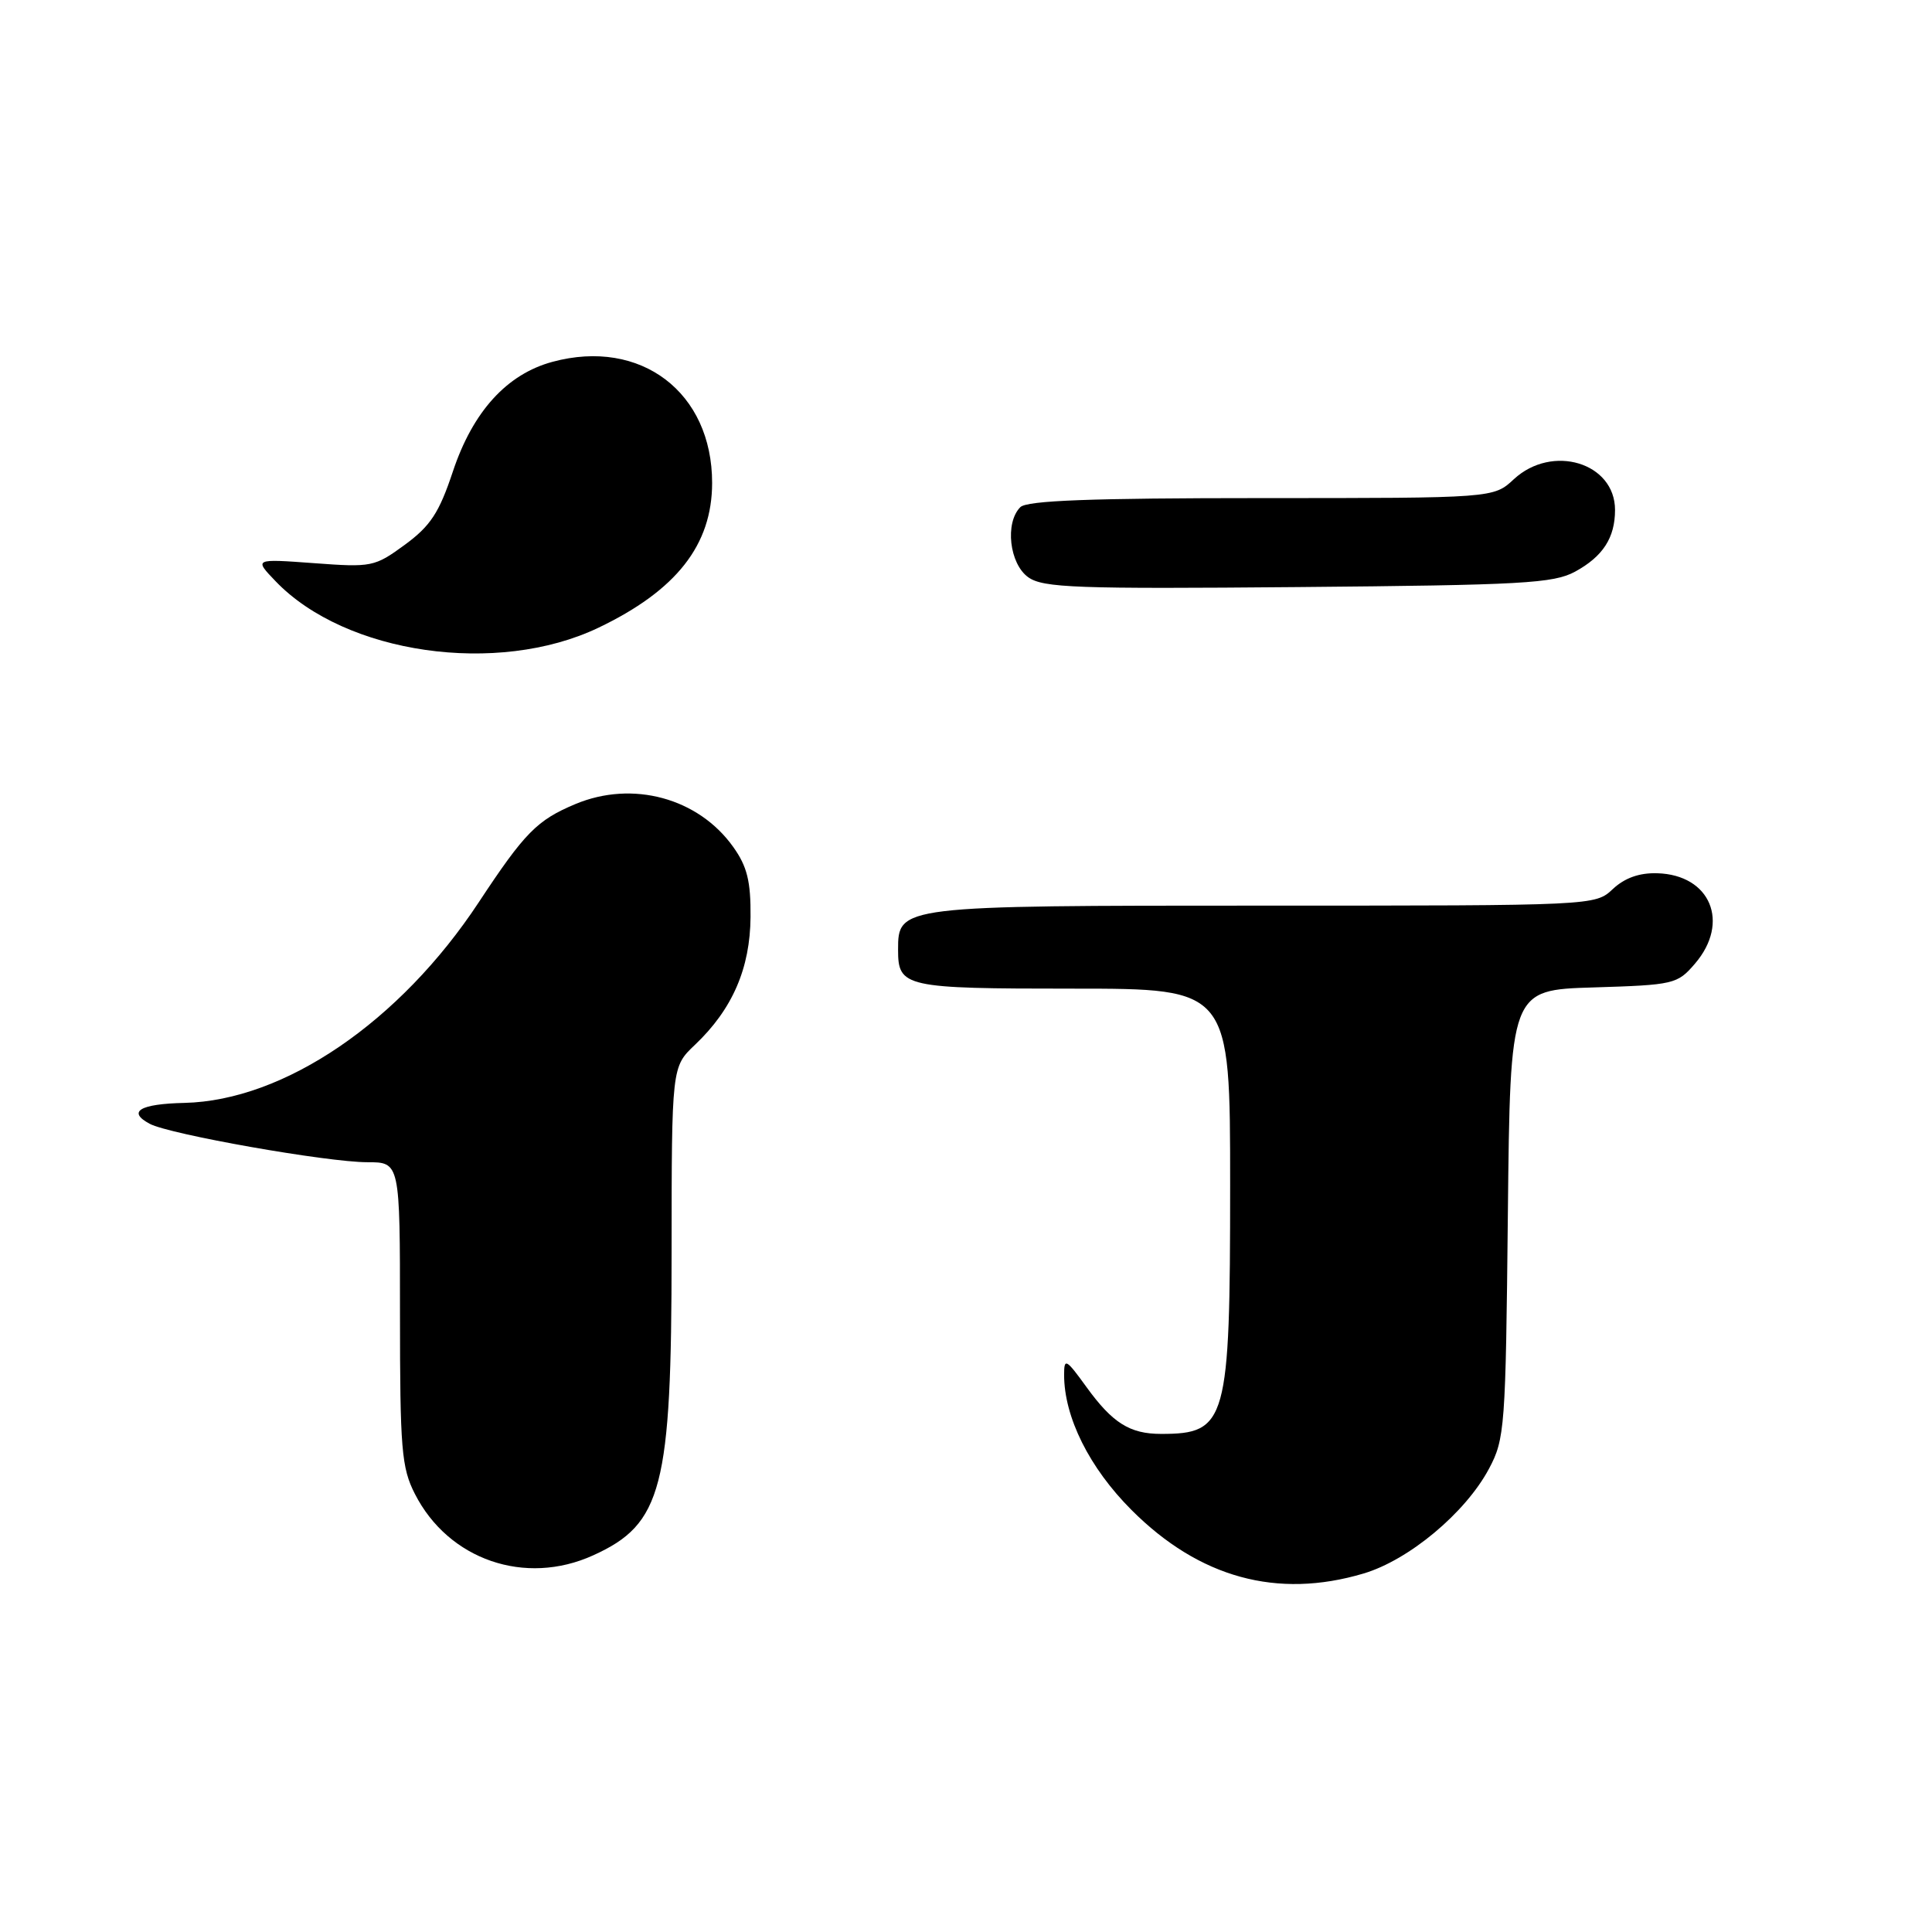 <?xml version="1.0" encoding="UTF-8" standalone="no"?>
<!DOCTYPE svg PUBLIC "-//W3C//DTD SVG 1.1//EN" "http://www.w3.org/Graphics/SVG/1.1/DTD/svg11.dtd" >
<svg xmlns="http://www.w3.org/2000/svg" xmlns:xlink="http://www.w3.org/1999/xlink" version="1.1" viewBox="0 0 256 256">
 <g >
 <path fill="currentColor"
d=" M 180.67 208.50 C 186.68 206.72 194.17 200.47 197.29 194.63 C 199.40 190.68 199.51 189.21 199.80 160.84 C 200.11 131.17 200.11 131.17 211.14 130.84 C 221.81 130.51 222.26 130.41 224.59 127.69 C 229.28 122.23 226.65 115.91 219.59 115.71 C 217.22 115.64 215.28 116.33 213.71 117.80 C 211.37 120.00 211.31 120.00 167.41 120.00 C 119.10 120.00 119.00 120.01 119.00 125.86 C 119.00 130.81 119.84 131.00 142.20 131.00 C 163.00 131.00 163.00 131.00 163.00 157.05 C 163.00 188.42 162.56 190.00 153.85 190.00 C 149.71 190.00 147.42 188.56 143.97 183.80 C 141.25 180.04 141.00 179.91 141.00 182.17 C 141.00 187.78 144.35 194.50 149.94 200.09 C 158.91 209.07 169.24 211.90 180.67 208.50 Z  M 78.60 206.09 C 87.76 201.94 88.99 197.18 88.99 165.94 C 89.00 141.37 89.00 141.37 92.09 138.44 C 97.05 133.73 99.40 128.31 99.45 121.50 C 99.49 116.77 99.00 114.81 97.16 112.23 C 92.54 105.74 83.83 103.37 76.25 106.54 C 71.16 108.67 69.54 110.31 63.43 119.57 C 52.99 135.40 37.68 145.83 24.44 146.14 C 18.52 146.27 16.82 147.30 19.84 148.91 C 22.45 150.31 43.37 154.00 48.67 154.00 C 53.00 154.00 53.00 154.00 53.00 174.04 C 53.00 192.03 53.20 194.48 54.98 197.96 C 59.43 206.69 69.59 210.19 78.60 206.09 Z  M 79.29 83.18 C 89.62 78.24 94.35 72.22 94.36 64.00 C 94.37 51.98 84.91 44.79 73.22 47.94 C 67.16 49.57 62.65 54.53 60.00 62.50 C 58.19 67.94 57.04 69.69 53.65 72.18 C 49.63 75.12 49.25 75.19 41.58 74.62 C 33.66 74.04 33.66 74.04 36.52 77.02 C 45.77 86.67 65.92 89.57 79.29 83.18 Z  M 208.72 75.74 C 212.40 73.73 214.00 71.25 214.00 67.57 C 214.00 61.31 205.68 58.79 200.59 63.50 C 197.90 66.00 197.90 66.00 167.15 66.00 C 144.57 66.00 136.08 66.32 135.20 67.20 C 133.13 69.27 133.75 74.71 136.25 76.49 C 138.23 77.89 142.59 78.05 172.00 77.79 C 201.74 77.53 205.86 77.30 208.72 75.74 Z "/>
</g>
</svg>
